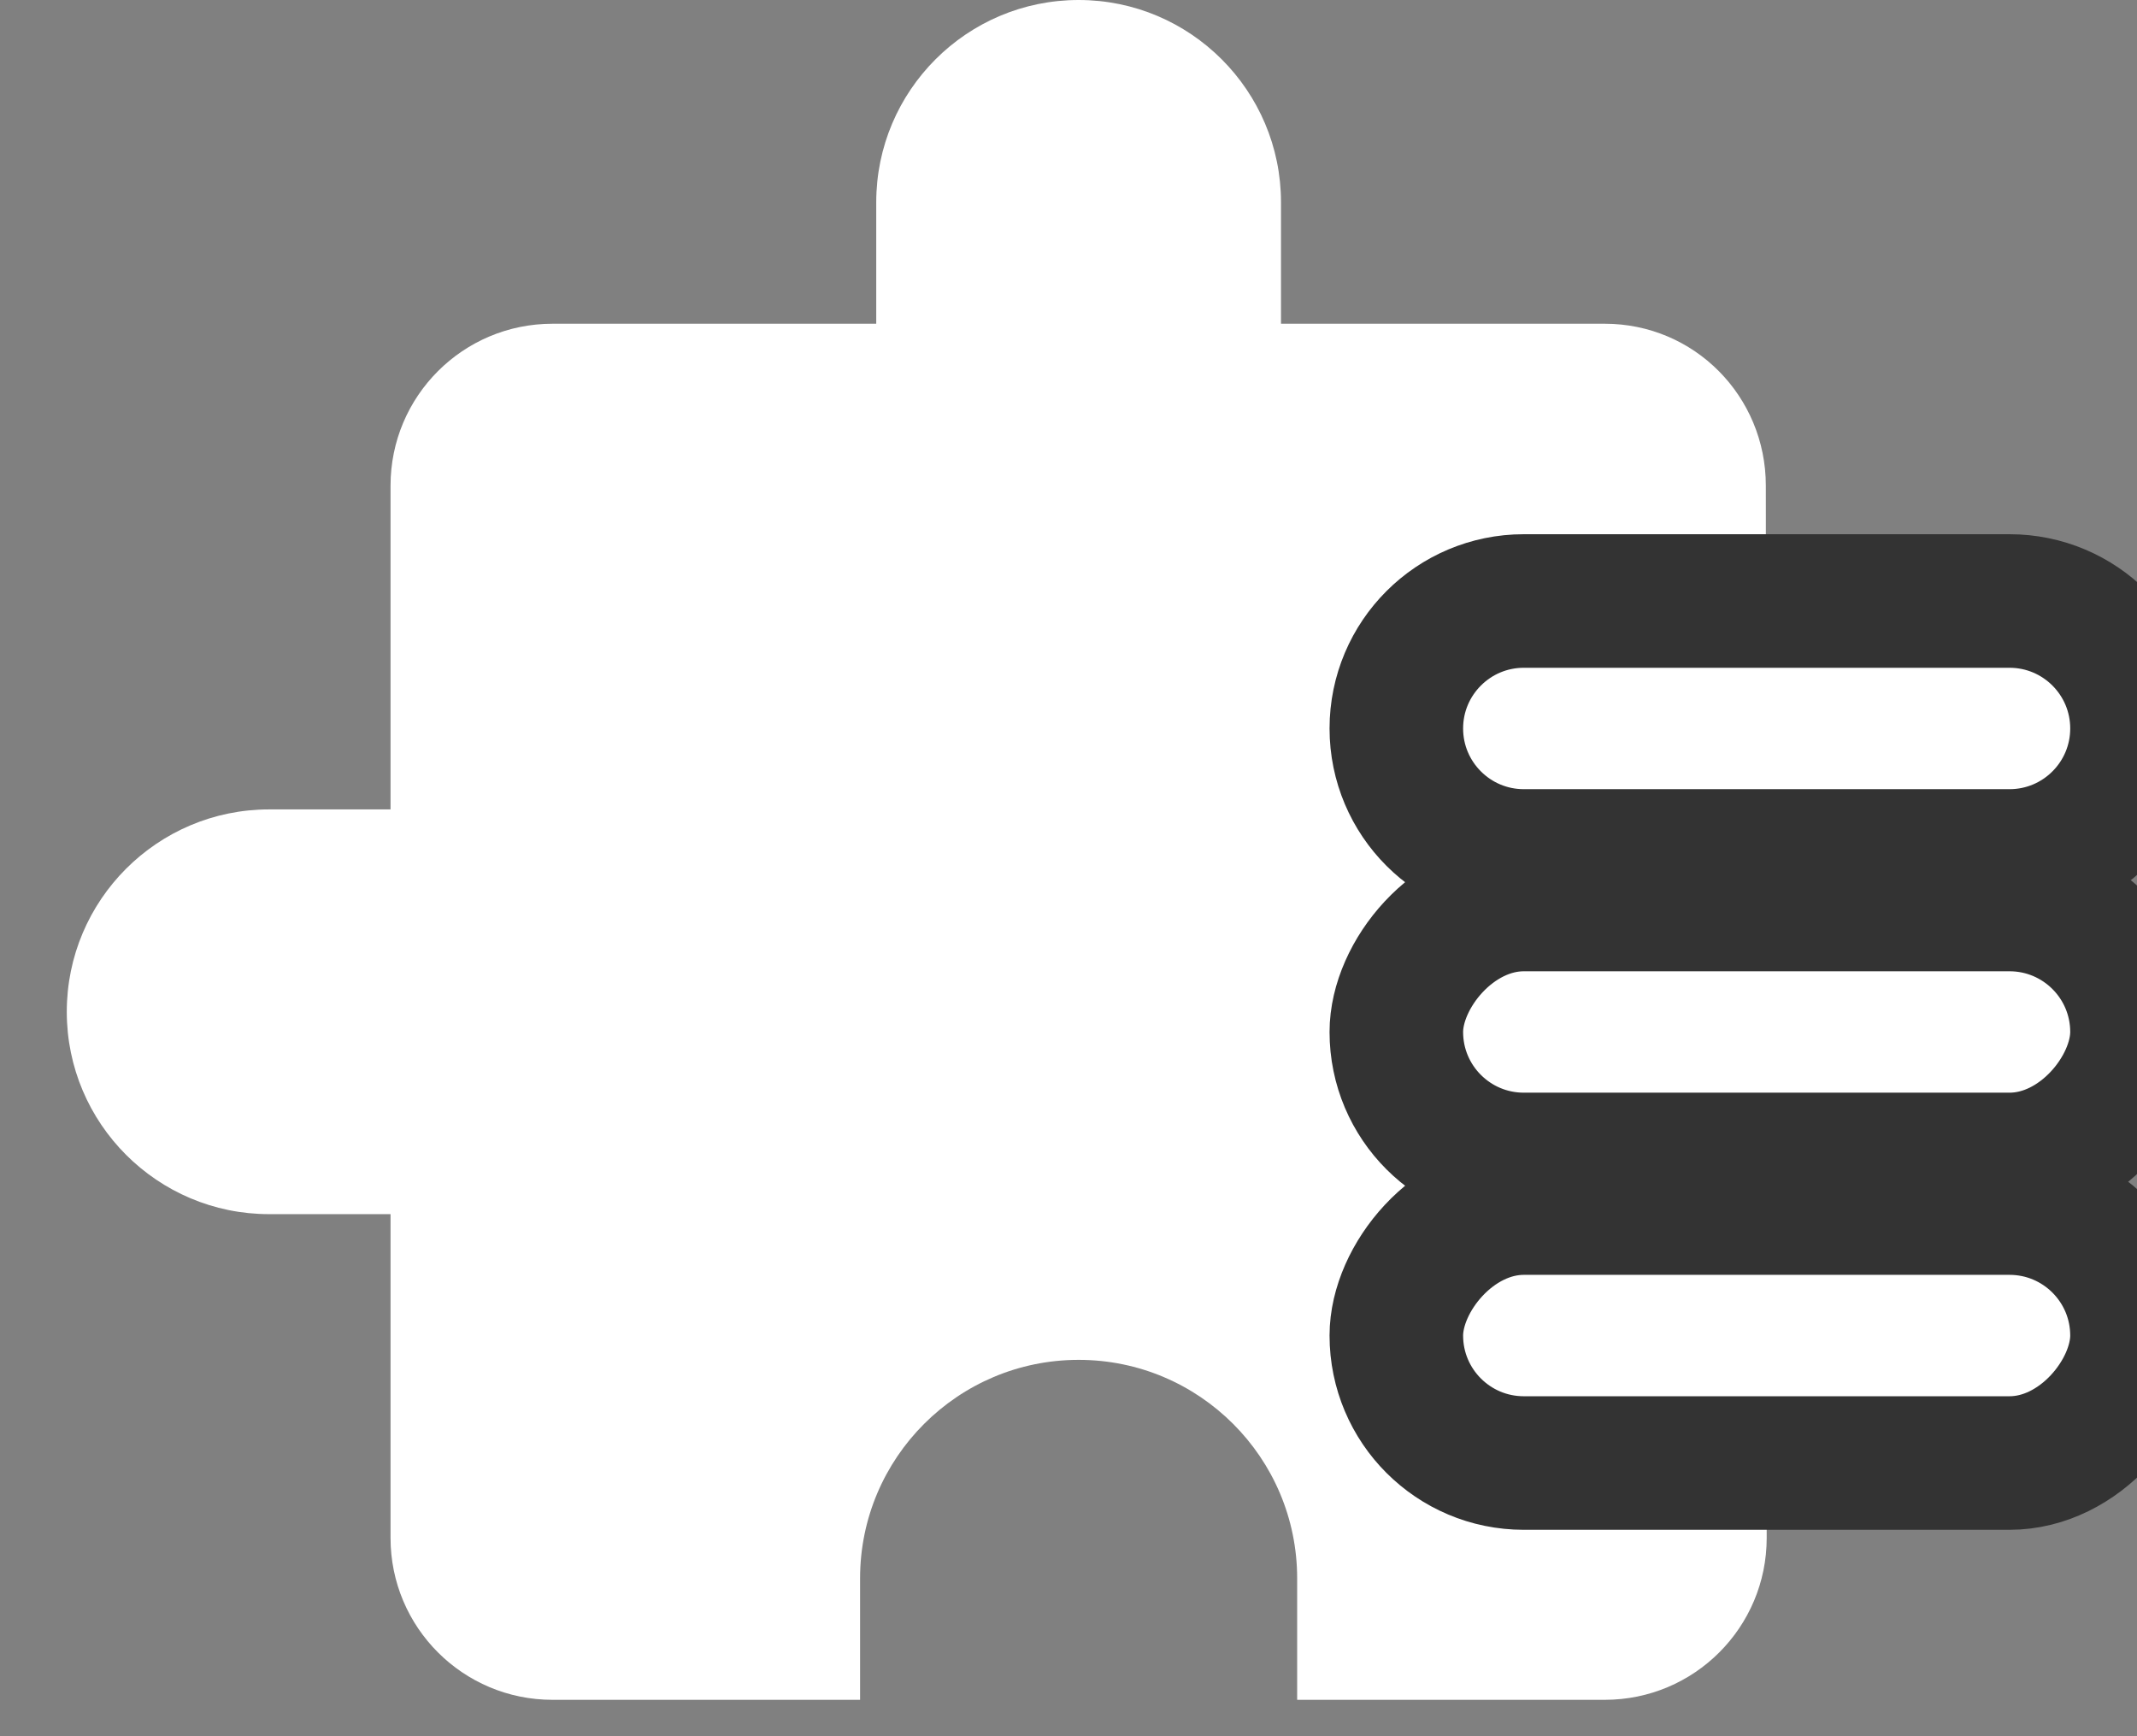 <?xml version="1.0" encoding="UTF-8"?>
<svg width="32px" height="26px" viewBox="0 0 32 26" version="1.1" xmlns="http://www.w3.org/2000/svg" xmlns:xlink="http://www.w3.org/1999/xlink">
    <rect x="0" y="0" width="32" height="26" fill="#808080" stroke="none"/>
    <!-- Generator: Sketch 52.2 (67145) - http://www.bohemiancoding.com/sketch -->
    <title>插件管理</title>
    <desc>Created with Sketch.</desc>
    <g id="Page-1" stroke="none" stroke-width="1" fill="none" fill-rule="evenodd">
        <g id="场景服务web" transform="translate(-143, -89)" fill="#FFFFFF">
            <g id="拼图-copy" transform="translate(159, 102) scale(-1, 1) translate(-159, -102) translate(143, 89)">
                <path d="M27.97,12.121 L26.152,12.121 L26.152,7.273 C26.152,5.933 25.067,4.848 23.727,4.848 L18.879,4.848 L18.879,3.03 C18.879,1.358 17.521,0 15.848,0 C14.176,0 12.818,1.358 12.818,3.03 L12.818,4.848 L7.97,4.848 C6.63,4.848 5.558,5.933 5.558,7.273 L5.545,23.03 C5.545,24.37 6.63,25.455 7.97,25.455 L12.576,25.455 L12.576,23.636 C12.576,21.83 14.042,20.364 15.848,20.364 C17.655,20.364 19.121,21.83 19.121,23.636 L19.121,25.455 L23.727,25.455 C25.067,25.455 26.152,24.37 26.152,23.03 L26.152,18.182 L27.97,18.182 C29.642,18.182 31,16.824 31,15.152 C31,13.479 29.642,12.121 27.97,12.121 Z" id="Shape" fill-rule="nonzero"></path>
                <path d="M1.909,9 L9.182,9 C10.236,9 11.091,9.855 11.091,10.909 C11.091,11.963 10.236,12.818 9.182,12.818 L1.909,12.818 C0.855,12.818 0,11.963 0,10.909 C-2.33146835e-16,9.855 0.855,9 1.909,9 Z" id="Rectangle" stroke="#333333" stroke-width="2"></path>
                <rect id="Rectangle-Copy" stroke="#333333" stroke-width="2" x="0" y="13.545" width="11.091" height="3.818" rx="1.909"></rect>
                <rect id="Rectangle-Copy-2" stroke="#333333" stroke-width="2" x="0" y="18.091" width="11.091" height="3.818" rx="1.909"></rect>
            </g>
        </g>
    </g>
</svg>